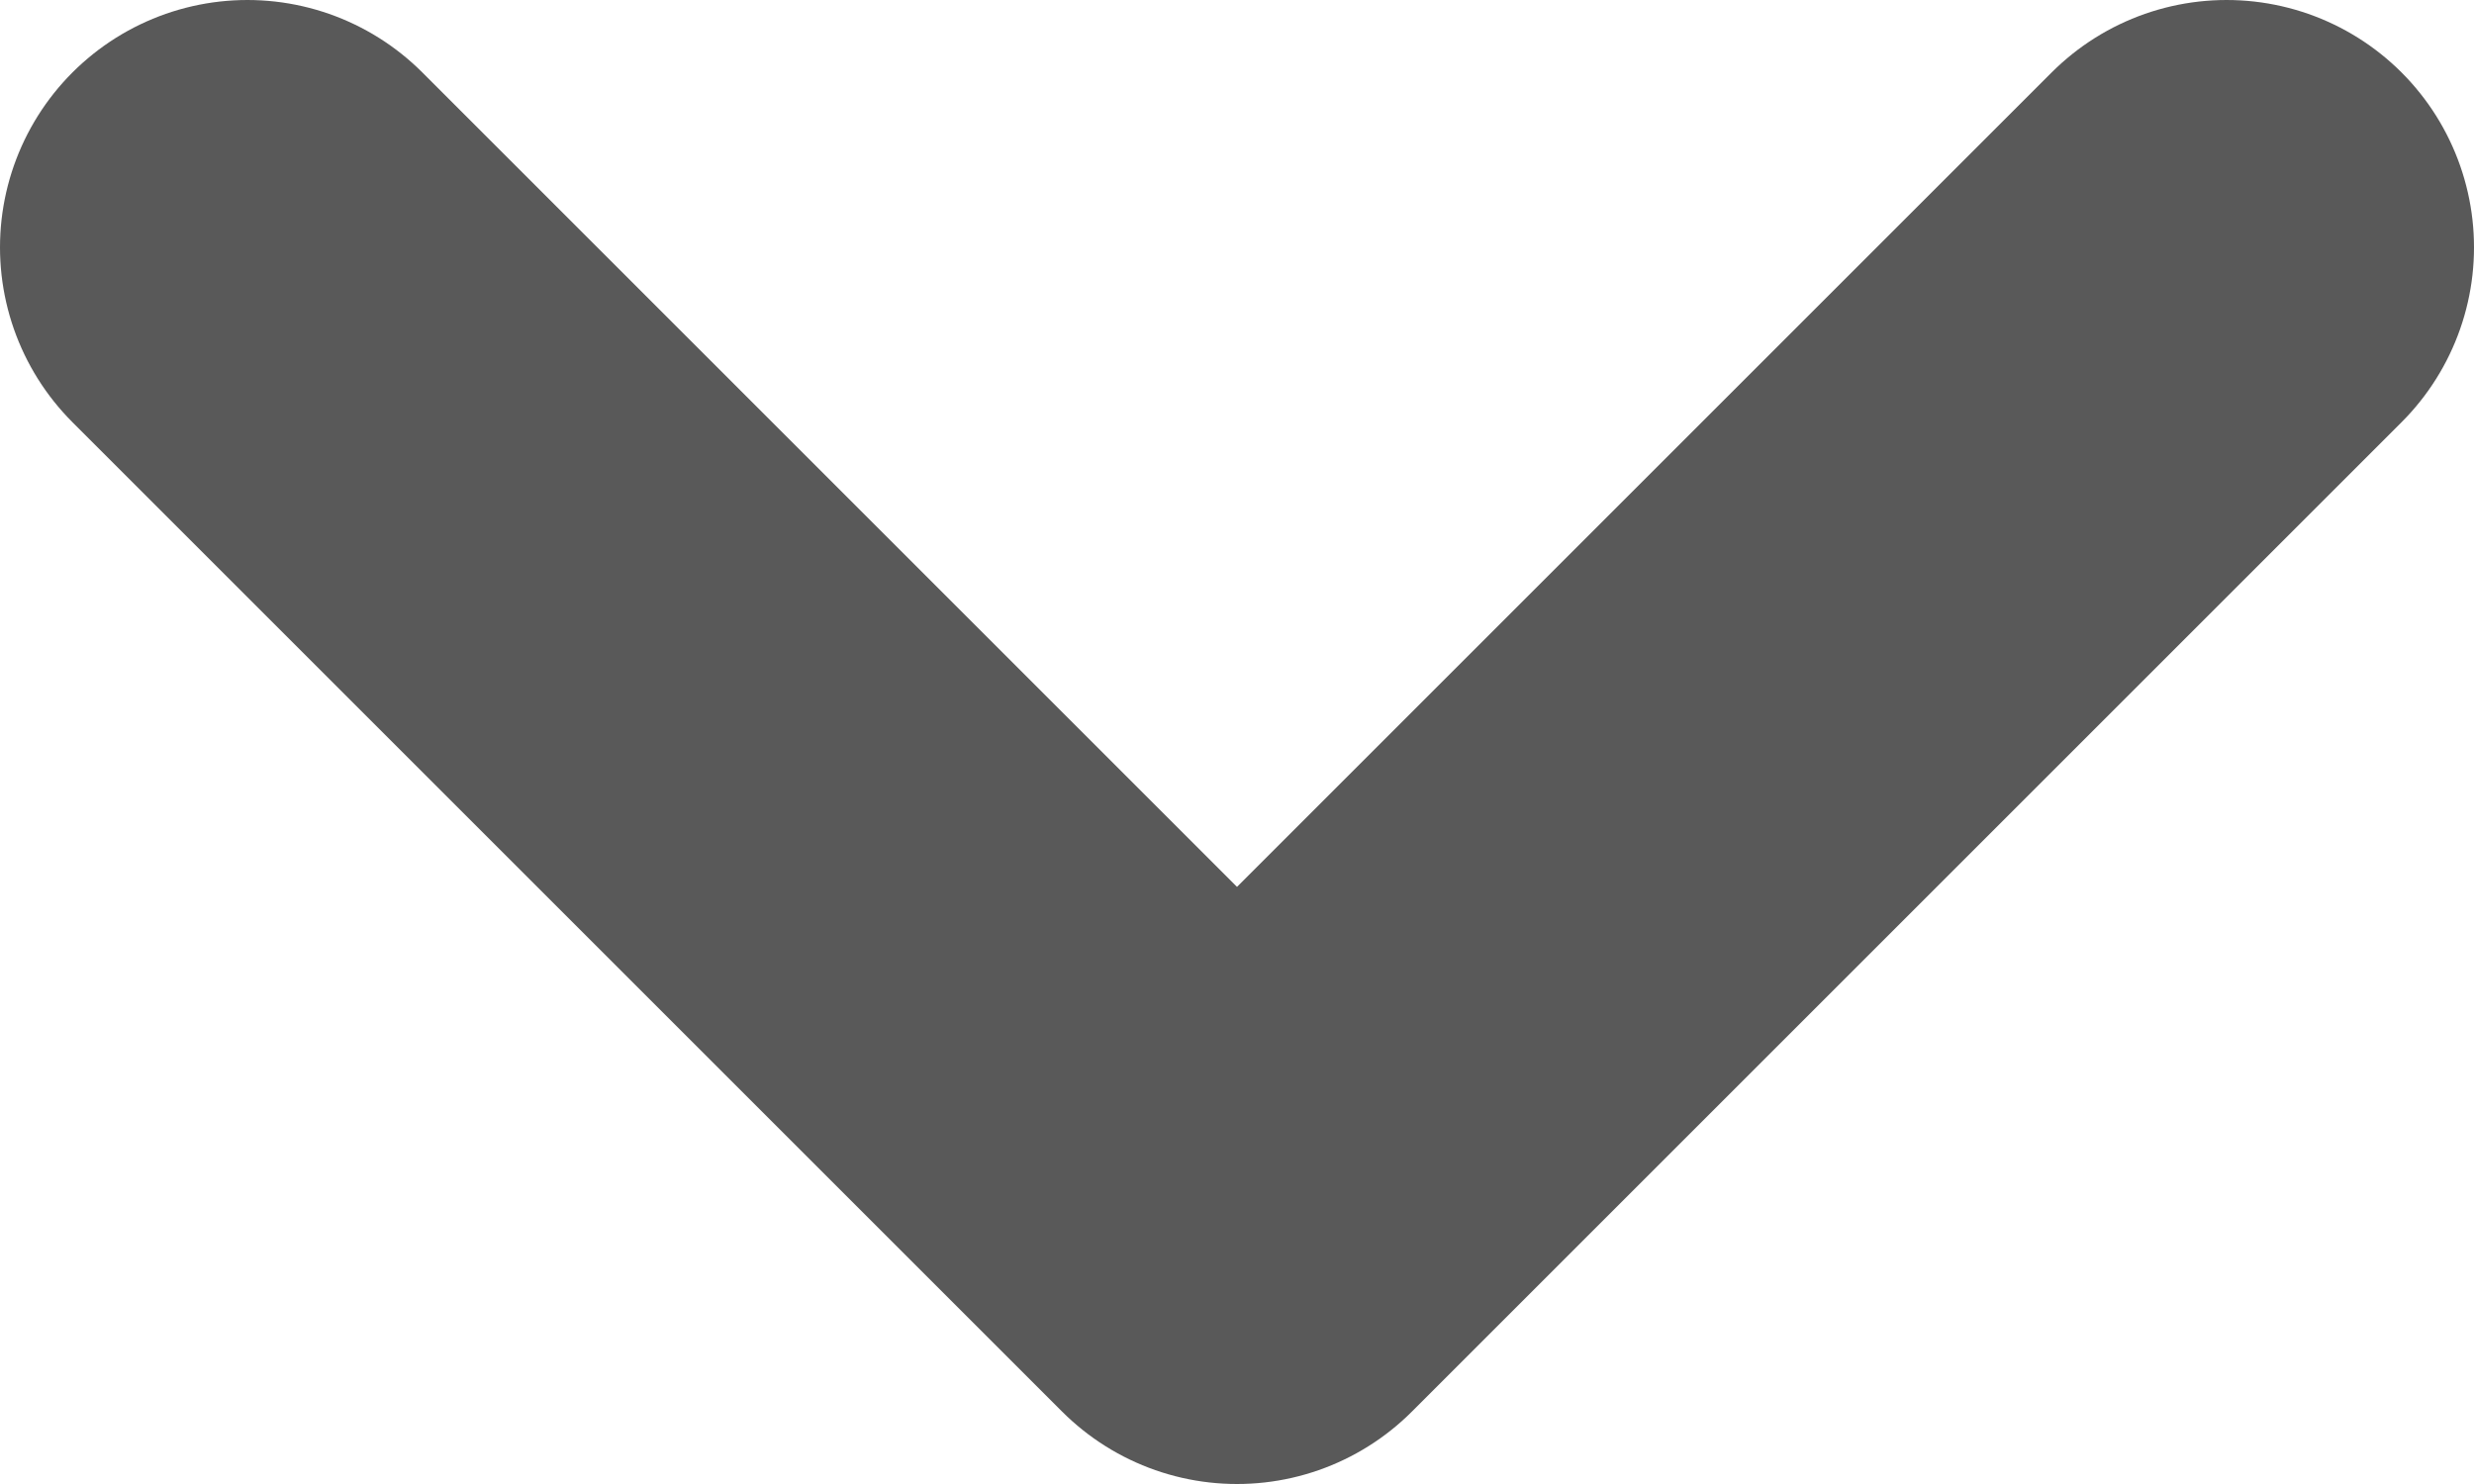 <svg width="10" height="6" viewBox="0 0 10 6" fill="none" xmlns="http://www.w3.org/2000/svg">
<path d="M1 1L5 5L9 1" stroke="#595959" stroke-width="2" stroke-linecap="round" stroke-linejoin="round"/>
</svg>
